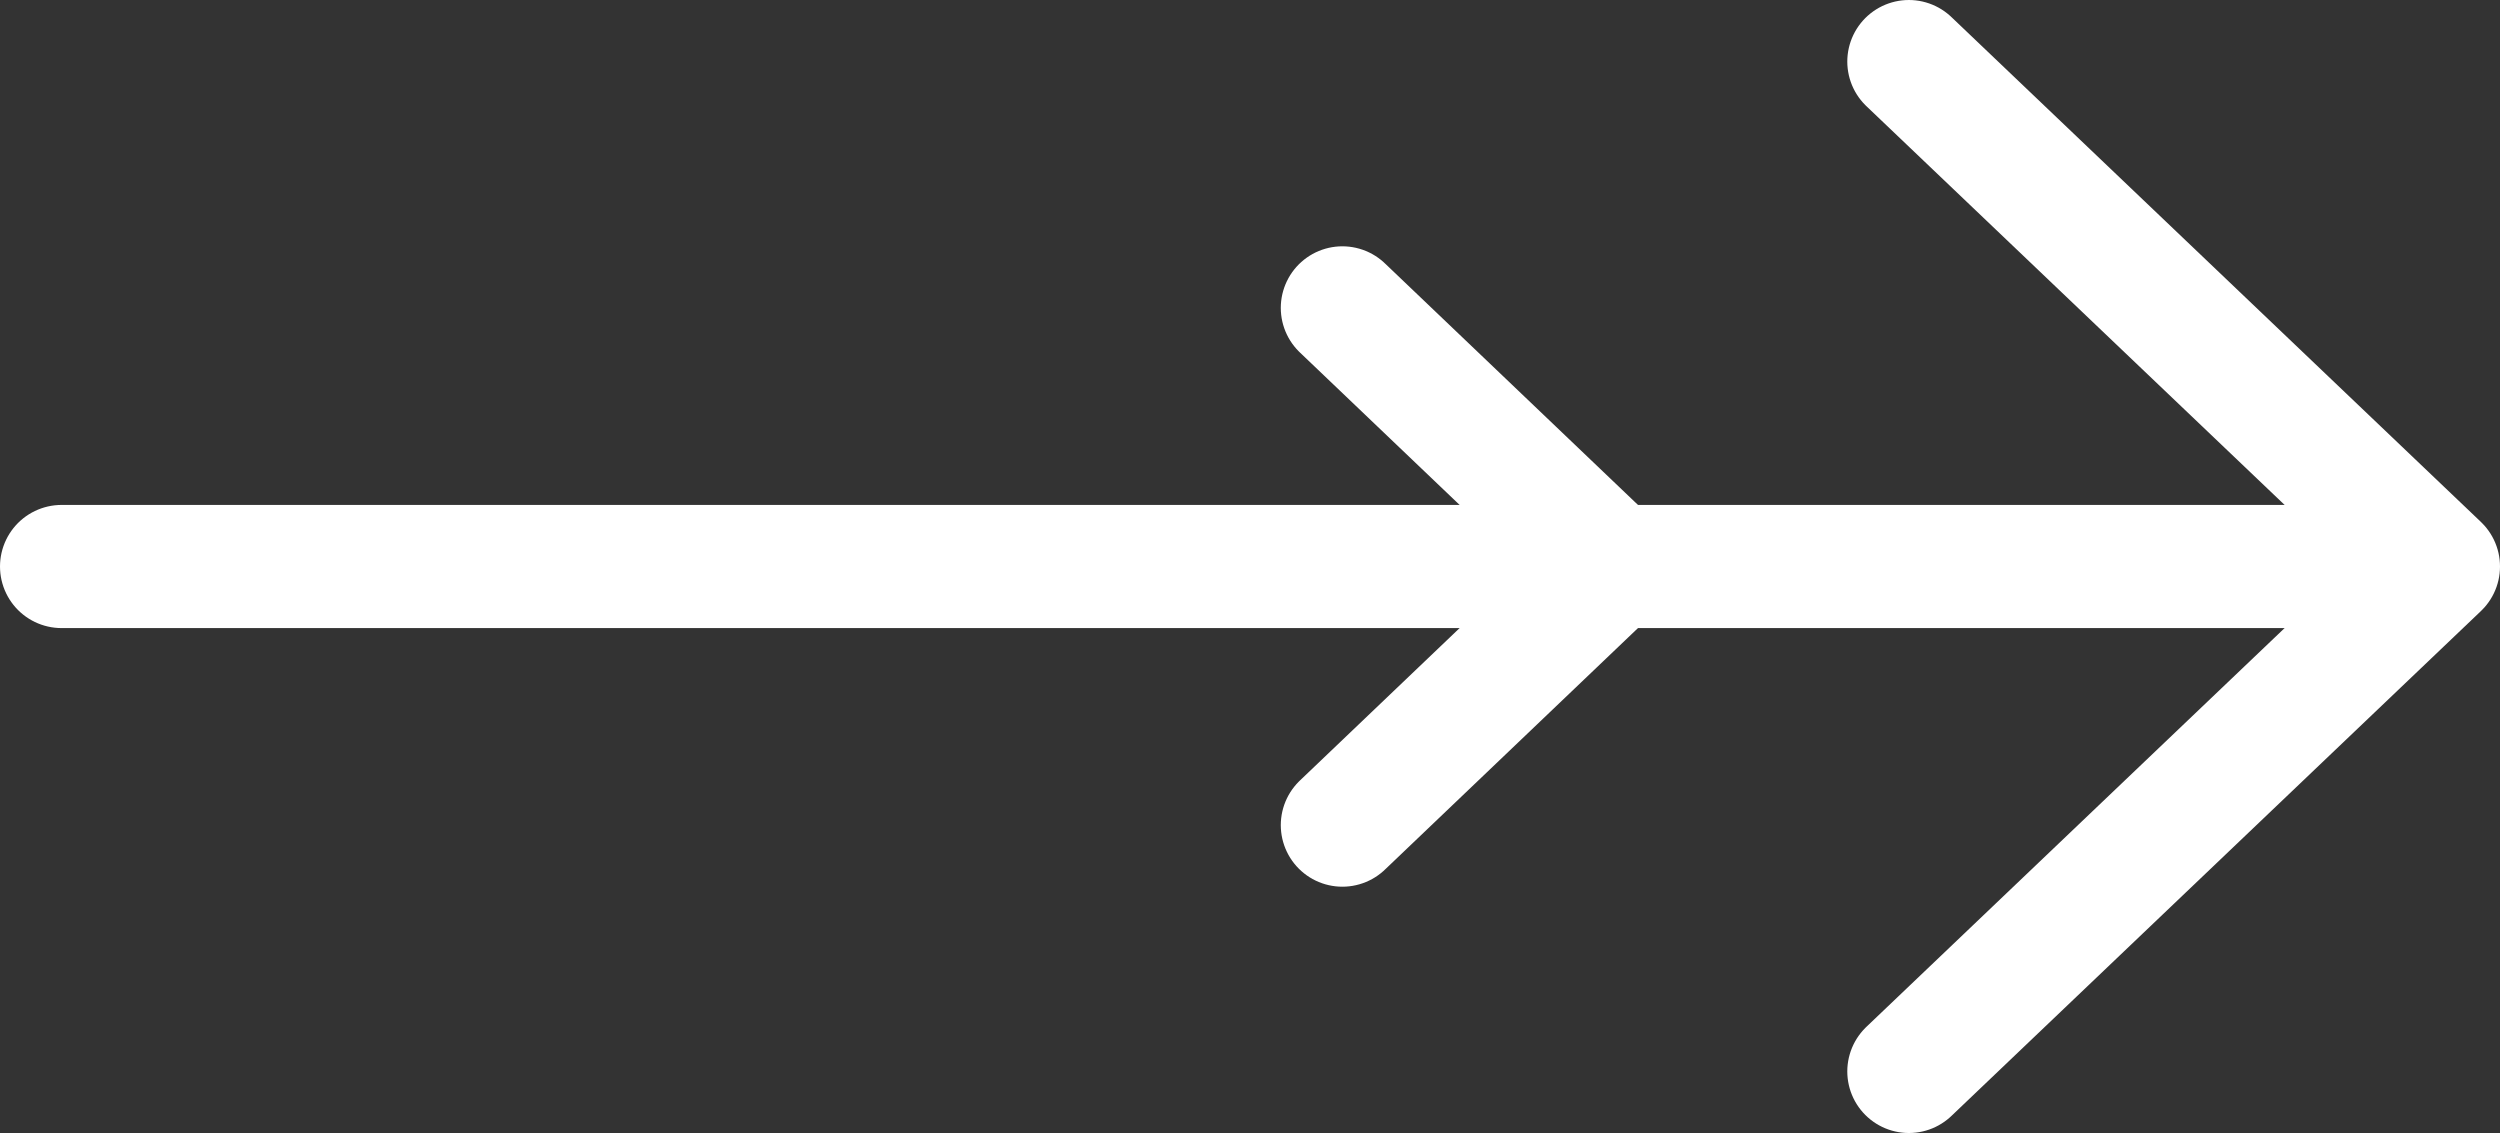 <?xml version="1.0" encoding="utf-8"?>
<!-- Generator: Adobe Illustrator 22.1.0, SVG Export Plug-In . SVG Version: 6.00 Build 0)  -->
<svg version="1.1" id="Layer_1" xmlns="http://www.w3.org/2000/svg" xmlns:xlink="http://www.w3.org/1999/xlink" x="0px" y="0px"
	 viewBox="0 0 40.6 18.4" style="enable-background:new 0 0 40.6 18.4;" xml:space="preserve">
<rect x="0" y="0" width="40.6" height="18.4" fill="#333333" stroke="none"/>
<style type="text/css">
	.st0{fill:none;stroke:#FFFFFF;stroke-width:2;stroke-linecap:round;stroke-linejoin:round;stroke-miterlimit:10;}
</style>
<polyline class="st0" points="39.2,9.2 1,9.2 20.6,9.2 39.2,9.2 "/>
<polyline class="st0" points="31,1 39.6,9.2 31,17.4 "/>
<polyline class="st0" points="21.8,5 26.2,9.2 21.8,13.4 "/>
</svg>
